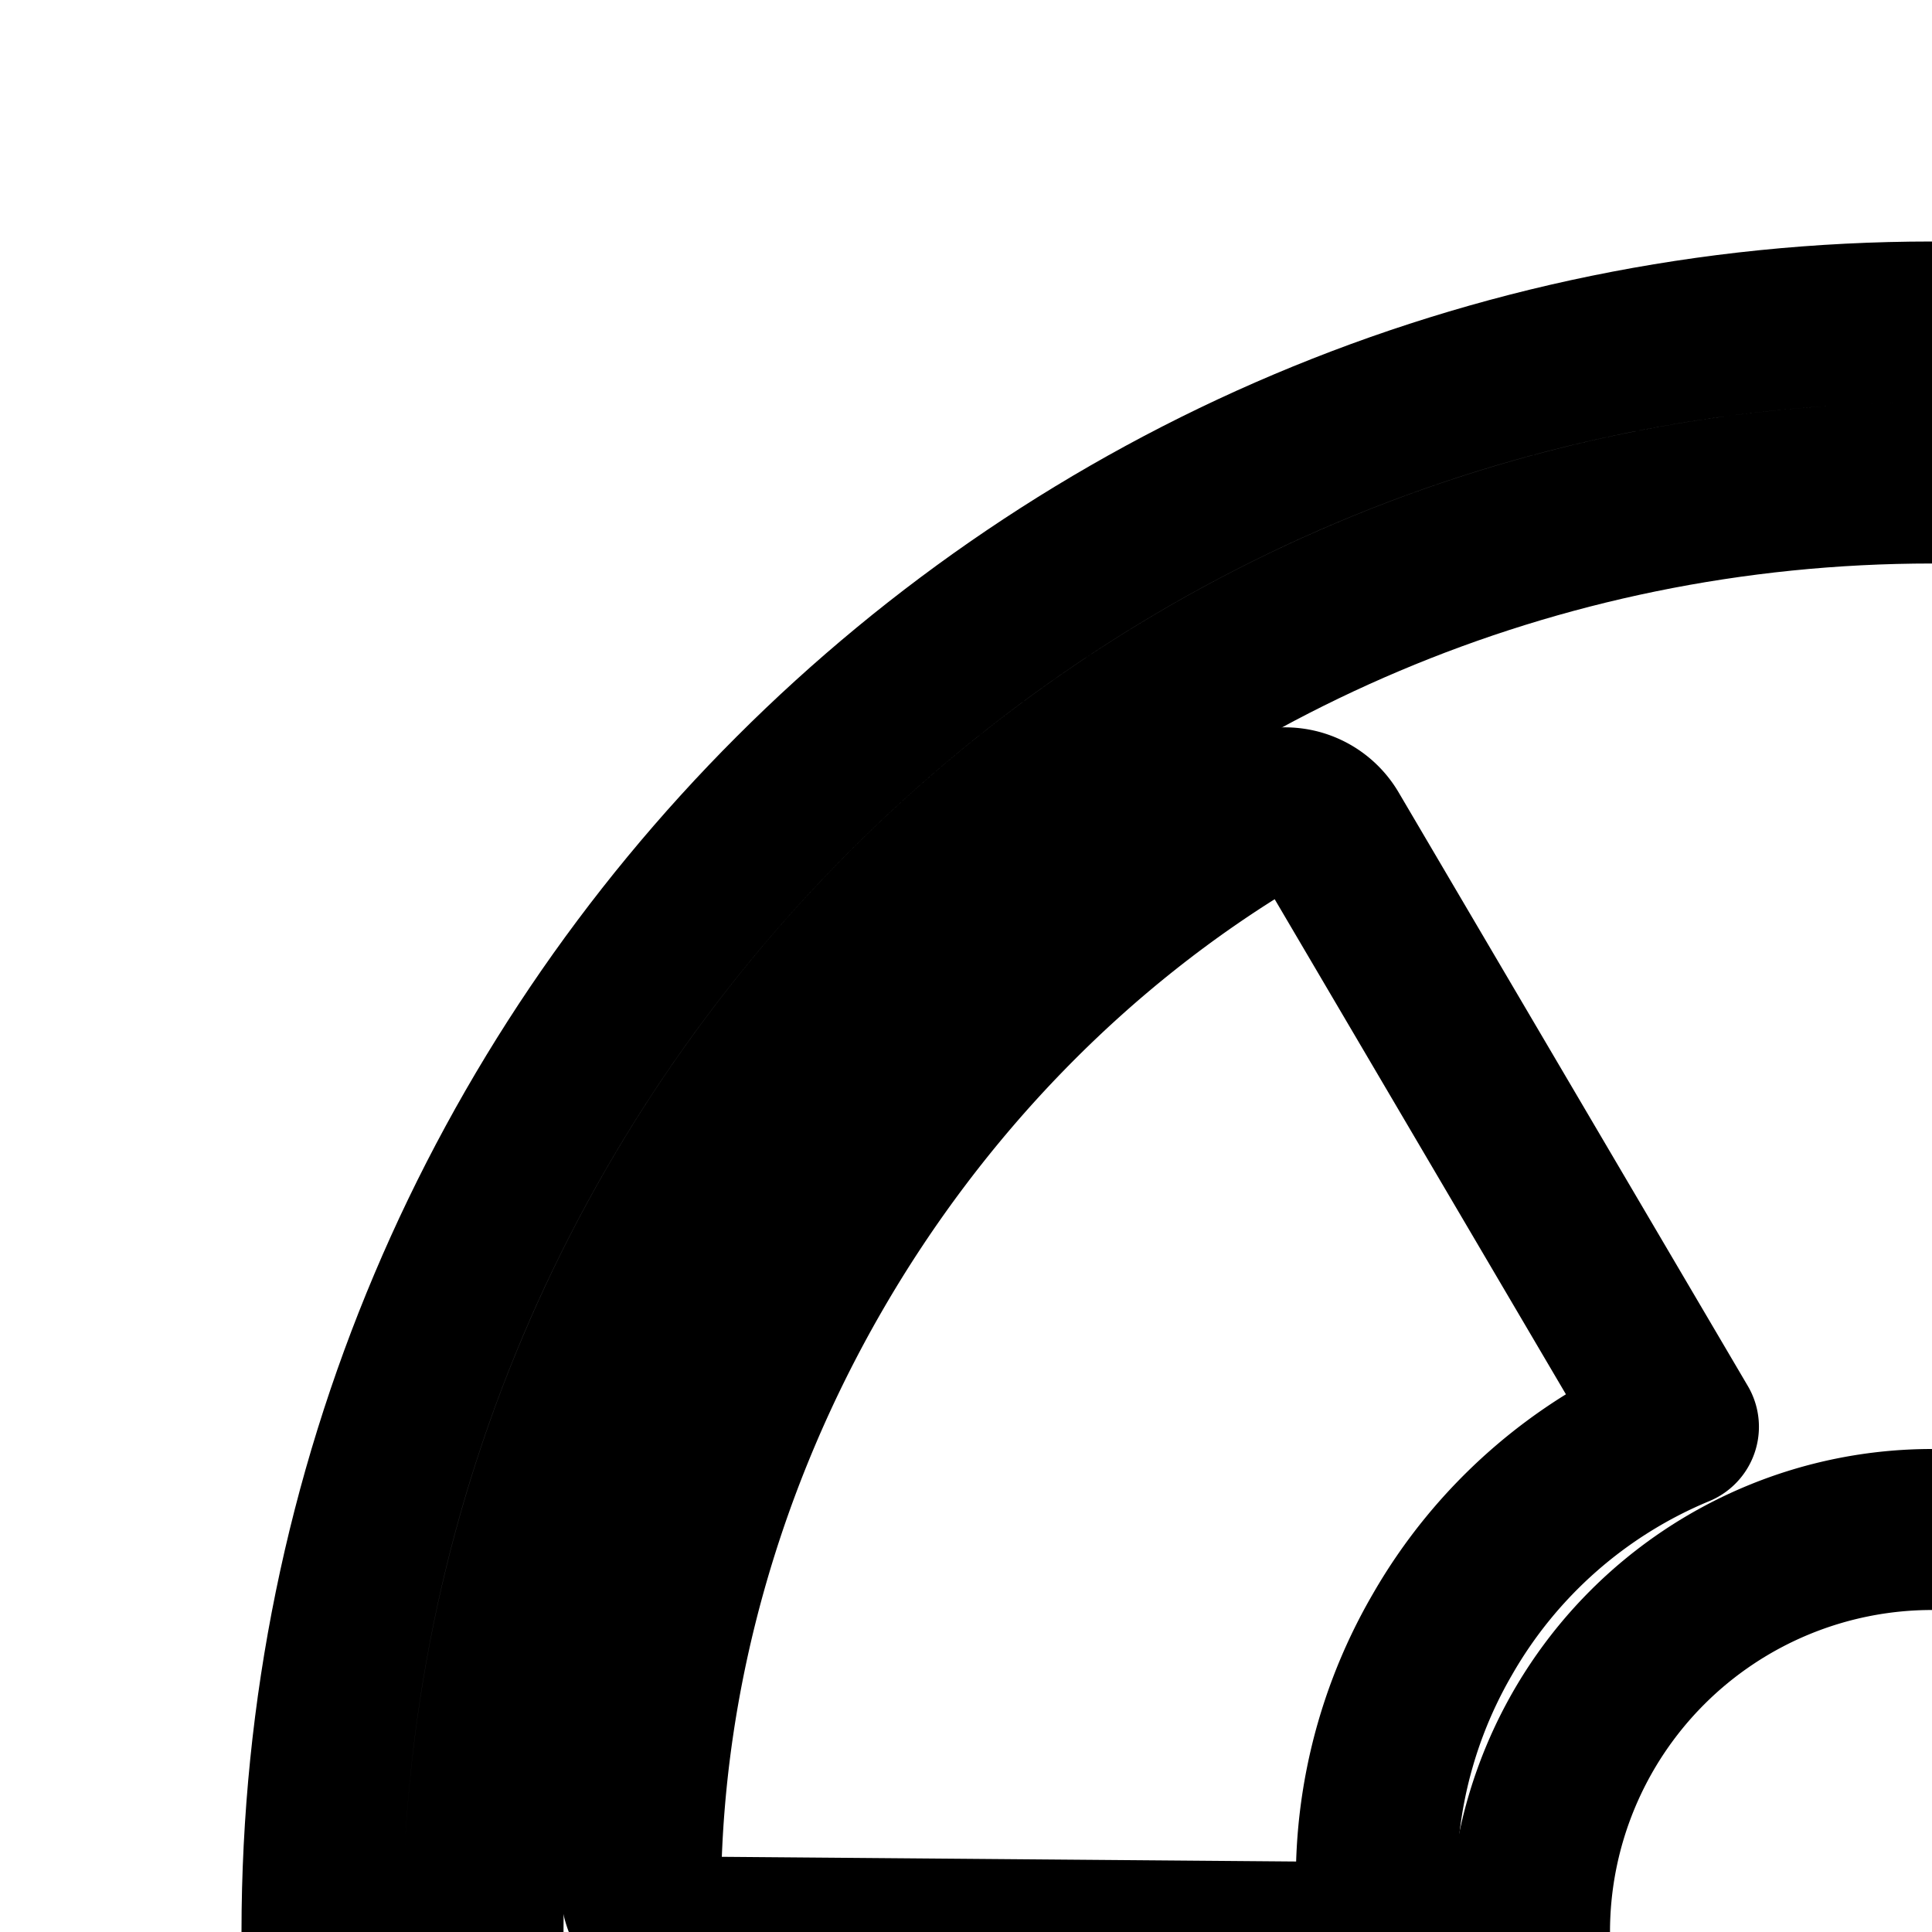 <svg
  xmlns="http://www.w3.org/2000/svg"
  width="24"
  height="24"
  viewBox="0 0 24 24"
  fill="none"
  stroke="currentColor"
  stroke-width="2"
  stroke-linecap="round"
  stroke-linejoin="round"
>
  <path d="m20.3 30-4.216 7.44a.64.64 0 0 0-.059.495.66.66 0 0 0 .315.393c4.667 2.61 10.654 2.61 15.318 0a.66.66 0 0 0 .317-.393.64.64 0 0 0-.06-.495L27.701 30a6.05 6.05 0 0 1-3.7 1.25A6.05 6.05 0 0 1 20.3 30" />
  <path d="m20.85 17.724-4.336-7.371a.64.64 0 0 0-.398-.299.66.66 0 0 0-.499.077c-4.593 2.736-7.587 7.92-7.659 13.265a.66.66 0 0 0 .183.471c.12.125.284.195.458.196l8.55.07a6.05 6.05 0 0 1 .769-3.829 6.05 6.05 0 0 1 2.932-2.58" />
  <path d="m30.85 24.275 8.551-.069a.64.64 0 0 0 .458-.196.66.66 0 0 0 .183-.47c-.073-5.346-3.066-10.53-7.659-13.265a.66.66 0 0 0-.498-.078.64.64 0 0 0-.4.299l-4.335 7.37a6.05 6.05 0 0 1 2.932 2.58c.7 1.211.938 2.559.768 3.83" />
  <path d="M29 24a5 5 0 1 1-10 0 5 5 0 0 1 10 0" />
  <path
    fill-rule="evenodd"
    d="M24 42c9.941 0 18-8.059 18-18S33.941 6 24 6 6 14.059 6 24s8.059 18 18 18m0 2c11.046 0 20-8.954 20-20S35.046 4 24 4 4 12.954 4 24s8.954 20 20 20"
    clip-rule="evenodd"
  />
</svg>
